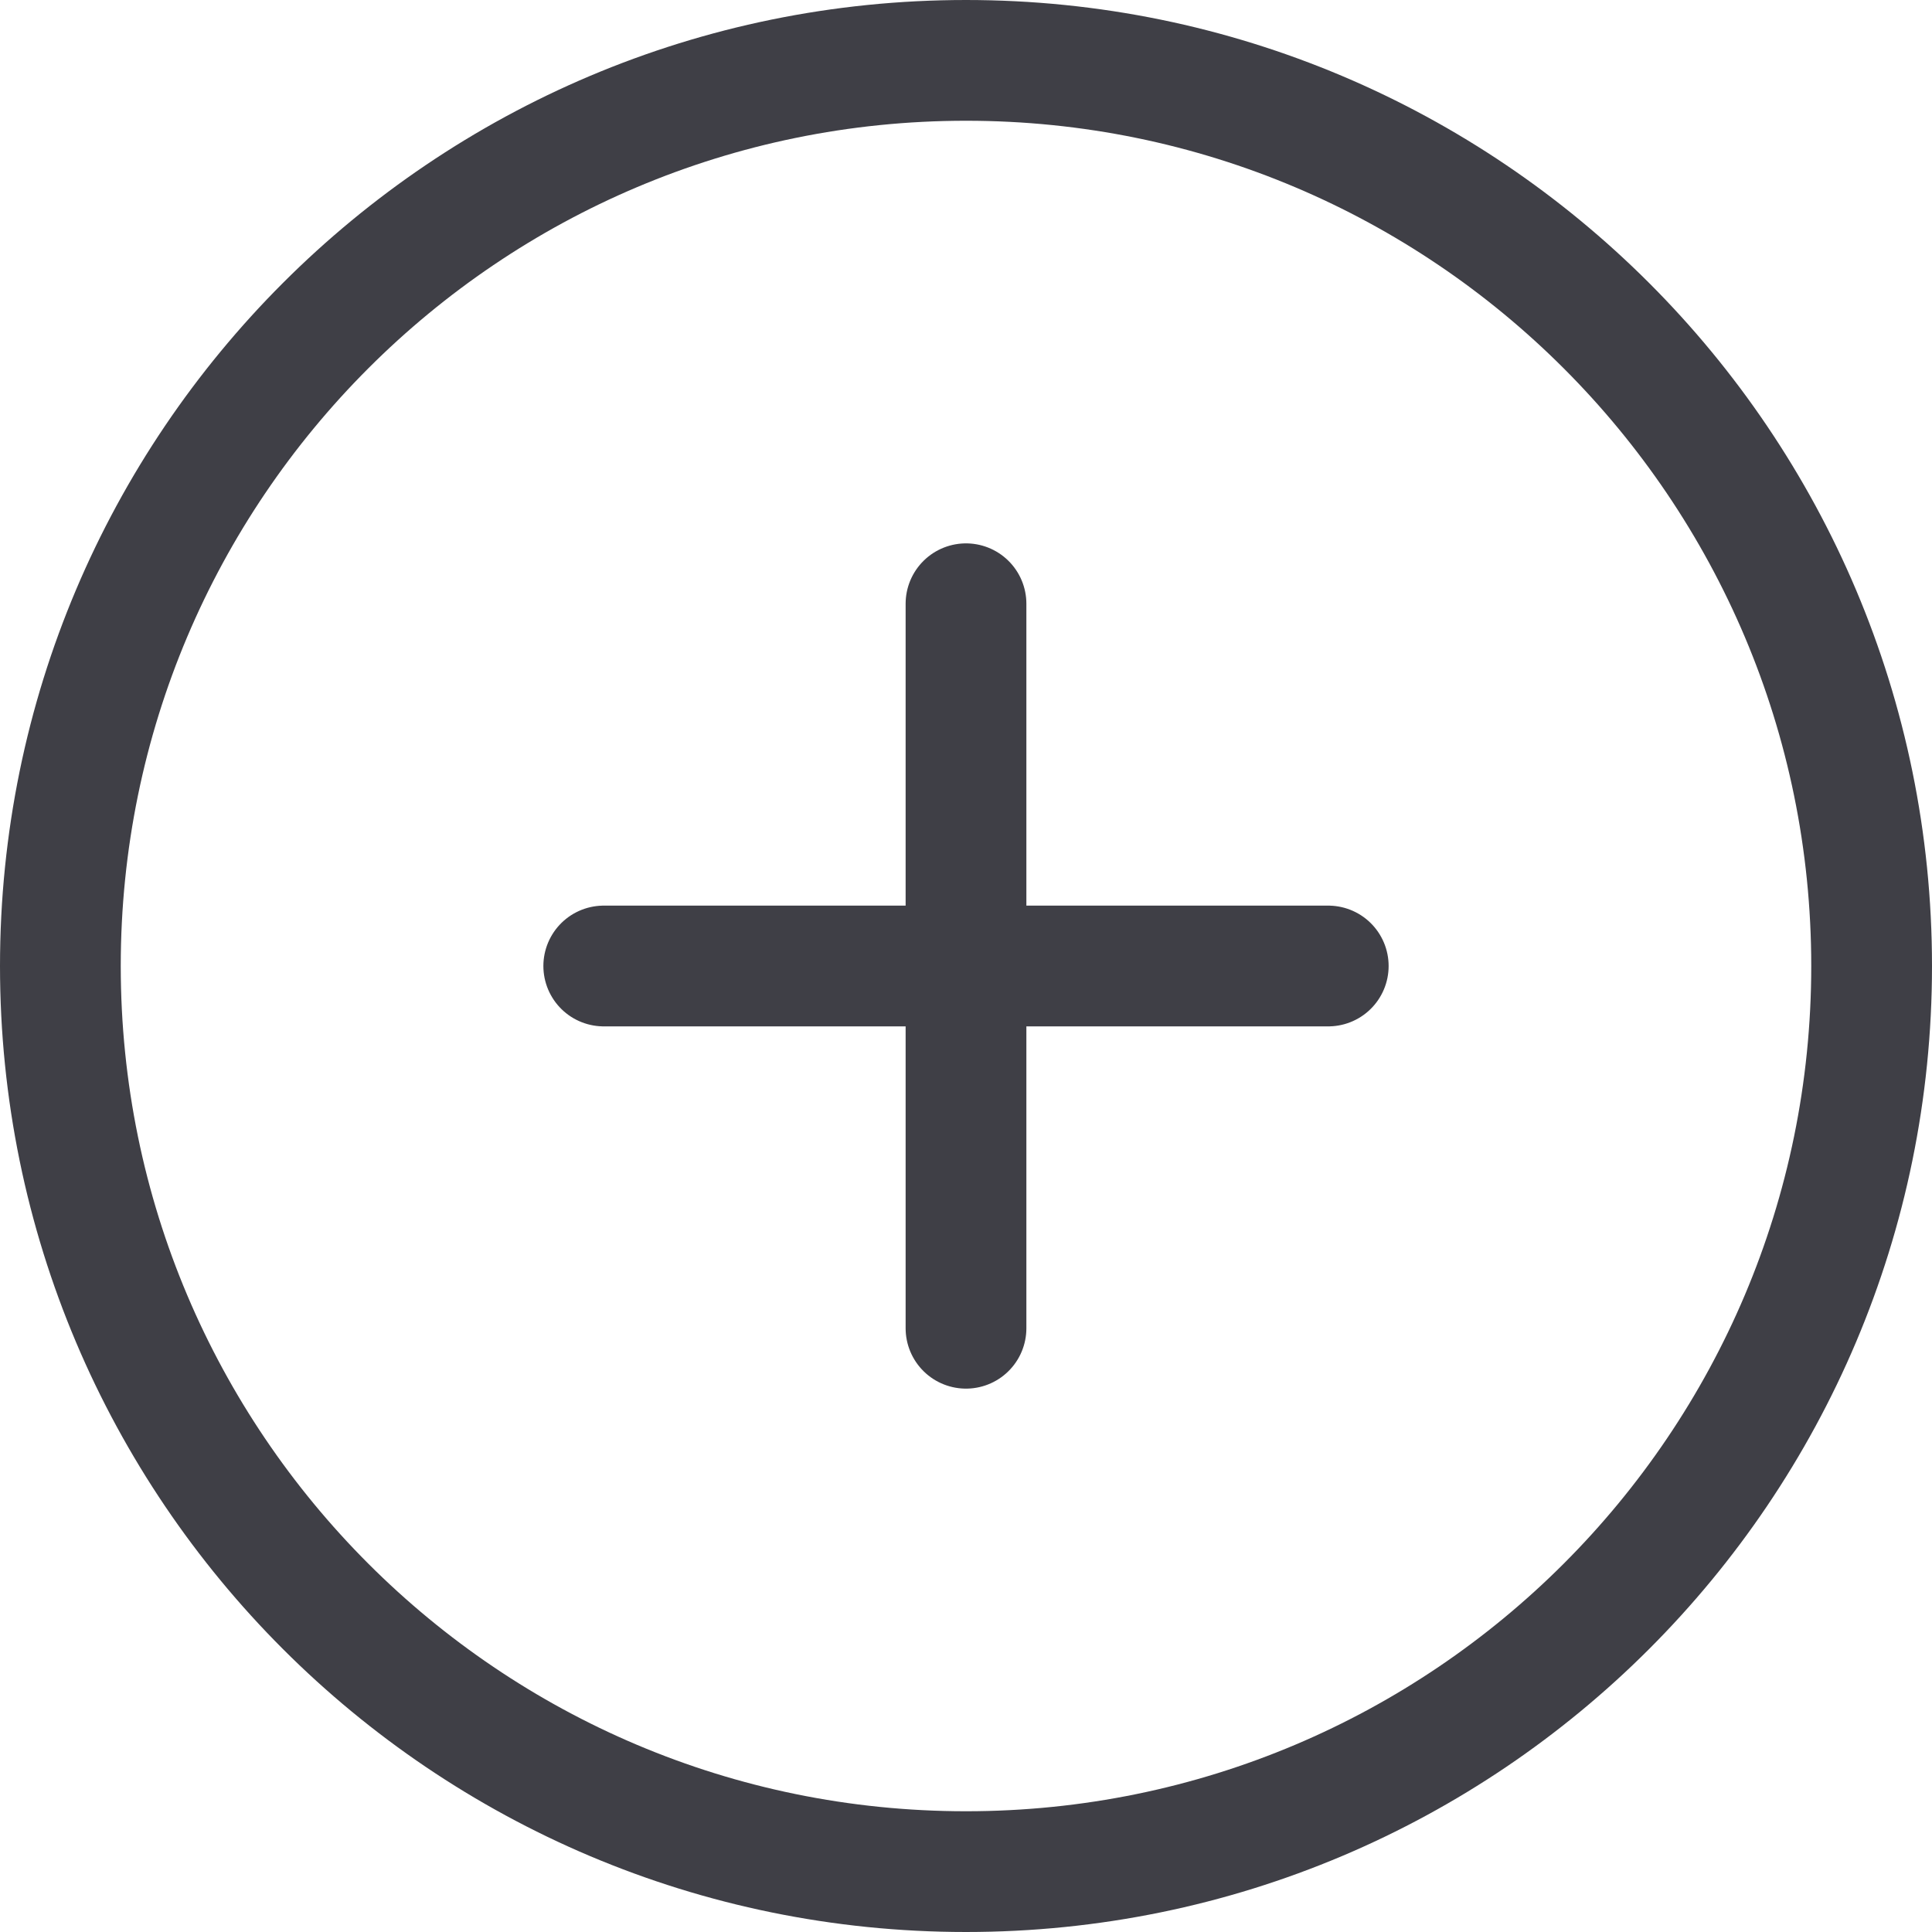 <svg xmlns="http://www.w3.org/2000/svg" width="32" height="32" fill="none" viewBox="0 0 32 32">
  <path stroke="#3F3F46" stroke-linecap="round" stroke-linejoin="round" stroke-width="2"
    d="M16 10v12M10 16h12M16 31c8.285 0 15-6.716 15-15 0-8.284-6.715-15-15-15C7.716 1 1 7.716 1 16c0 8.284 6.716 15 15 15Z" />
</svg>